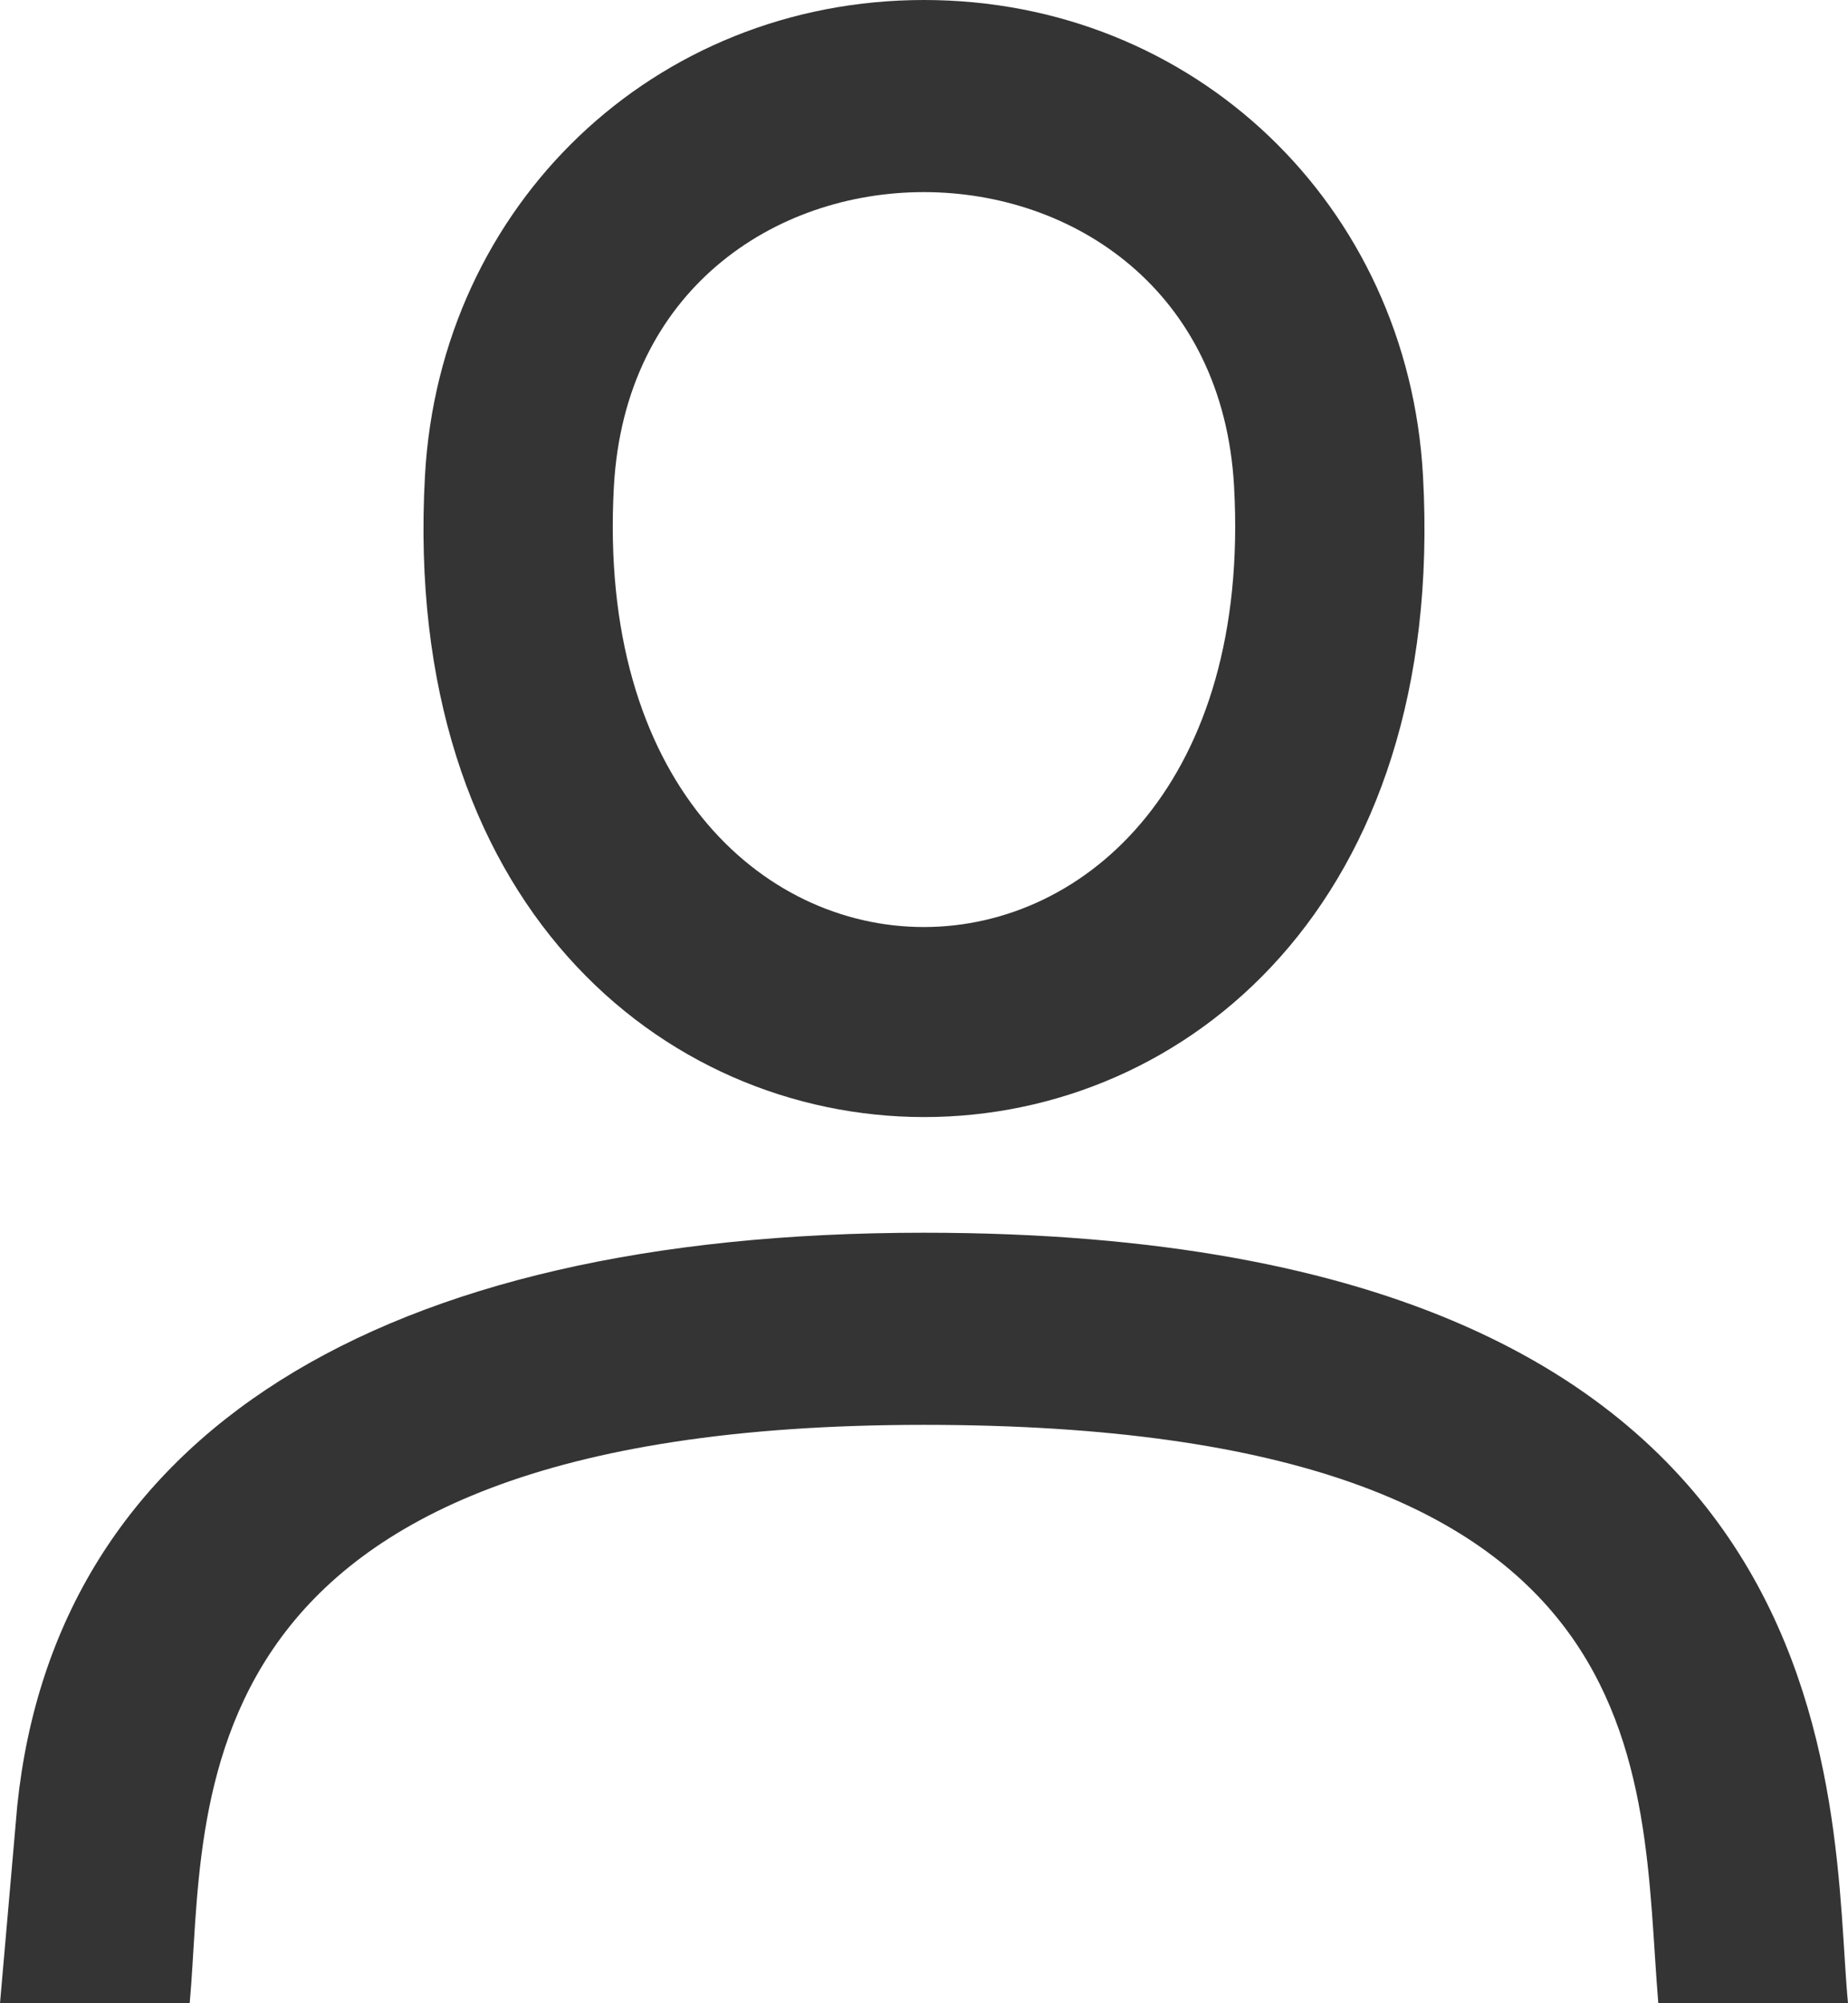 <?xml version="1.0" encoding="UTF-8"?>
<svg width="48px" height="52px" viewBox="0 0 48 52" version="1.1" xmlns="http://www.w3.org/2000/svg" xmlns:xlink="http://www.w3.org/1999/xlink">
    <!-- Generator: Sketch 61.2 (89653) - https://sketch.com -->
    <title>icon/account_outlined</title>
    <desc>Created with Sketch.</desc>
    <defs>
        <path d="M44.961,18.353 C44.574,11.311 39.001,6 32,6 C25,6 19.427,11.311 19.038,18.353 C17.815,40.532 46.187,40.557 44.961,18.353 Z M23.945,18.631 C24.508,8.43 39.492,8.448 40.054,18.631 C40.896,33.867 23.102,33.883 23.945,18.631 Z M31.998,37.999 C17.807,37.999 9.445,43.269 8.448,52.876 L8,58 L12.927,58 C13.387,53.001 12.227,42.986 31.998,42.986 C51.446,42.986 50.573,52.001 51.073,58 L56,58 C55.52,53.001 56.583,37.999 31.998,37.999 Z" id="path-1"></path>
    </defs>
    <g id="Page-1" stroke="none" stroke-width="1" fill="none" fill-rule="evenodd">
        <g id="Grid-(desktop)" transform="translate(-612, -65)">
            <g id="icon/person" transform="translate(604, 59)">
                <g>
                    <g id="Kader">
                        <rect id="Rectangle" x="0" y="0" width="64" height="64"></rect>
                    </g>
                    <mask id="mask-2" fill="#fff">
                        <use xlink:href="#path-1"></use>
                    </mask>
                    <use id="Shape" fill="#343434" xlink:href="#path-1"></use>
                </g>
            </g>
        </g>
    </g>
</svg>
